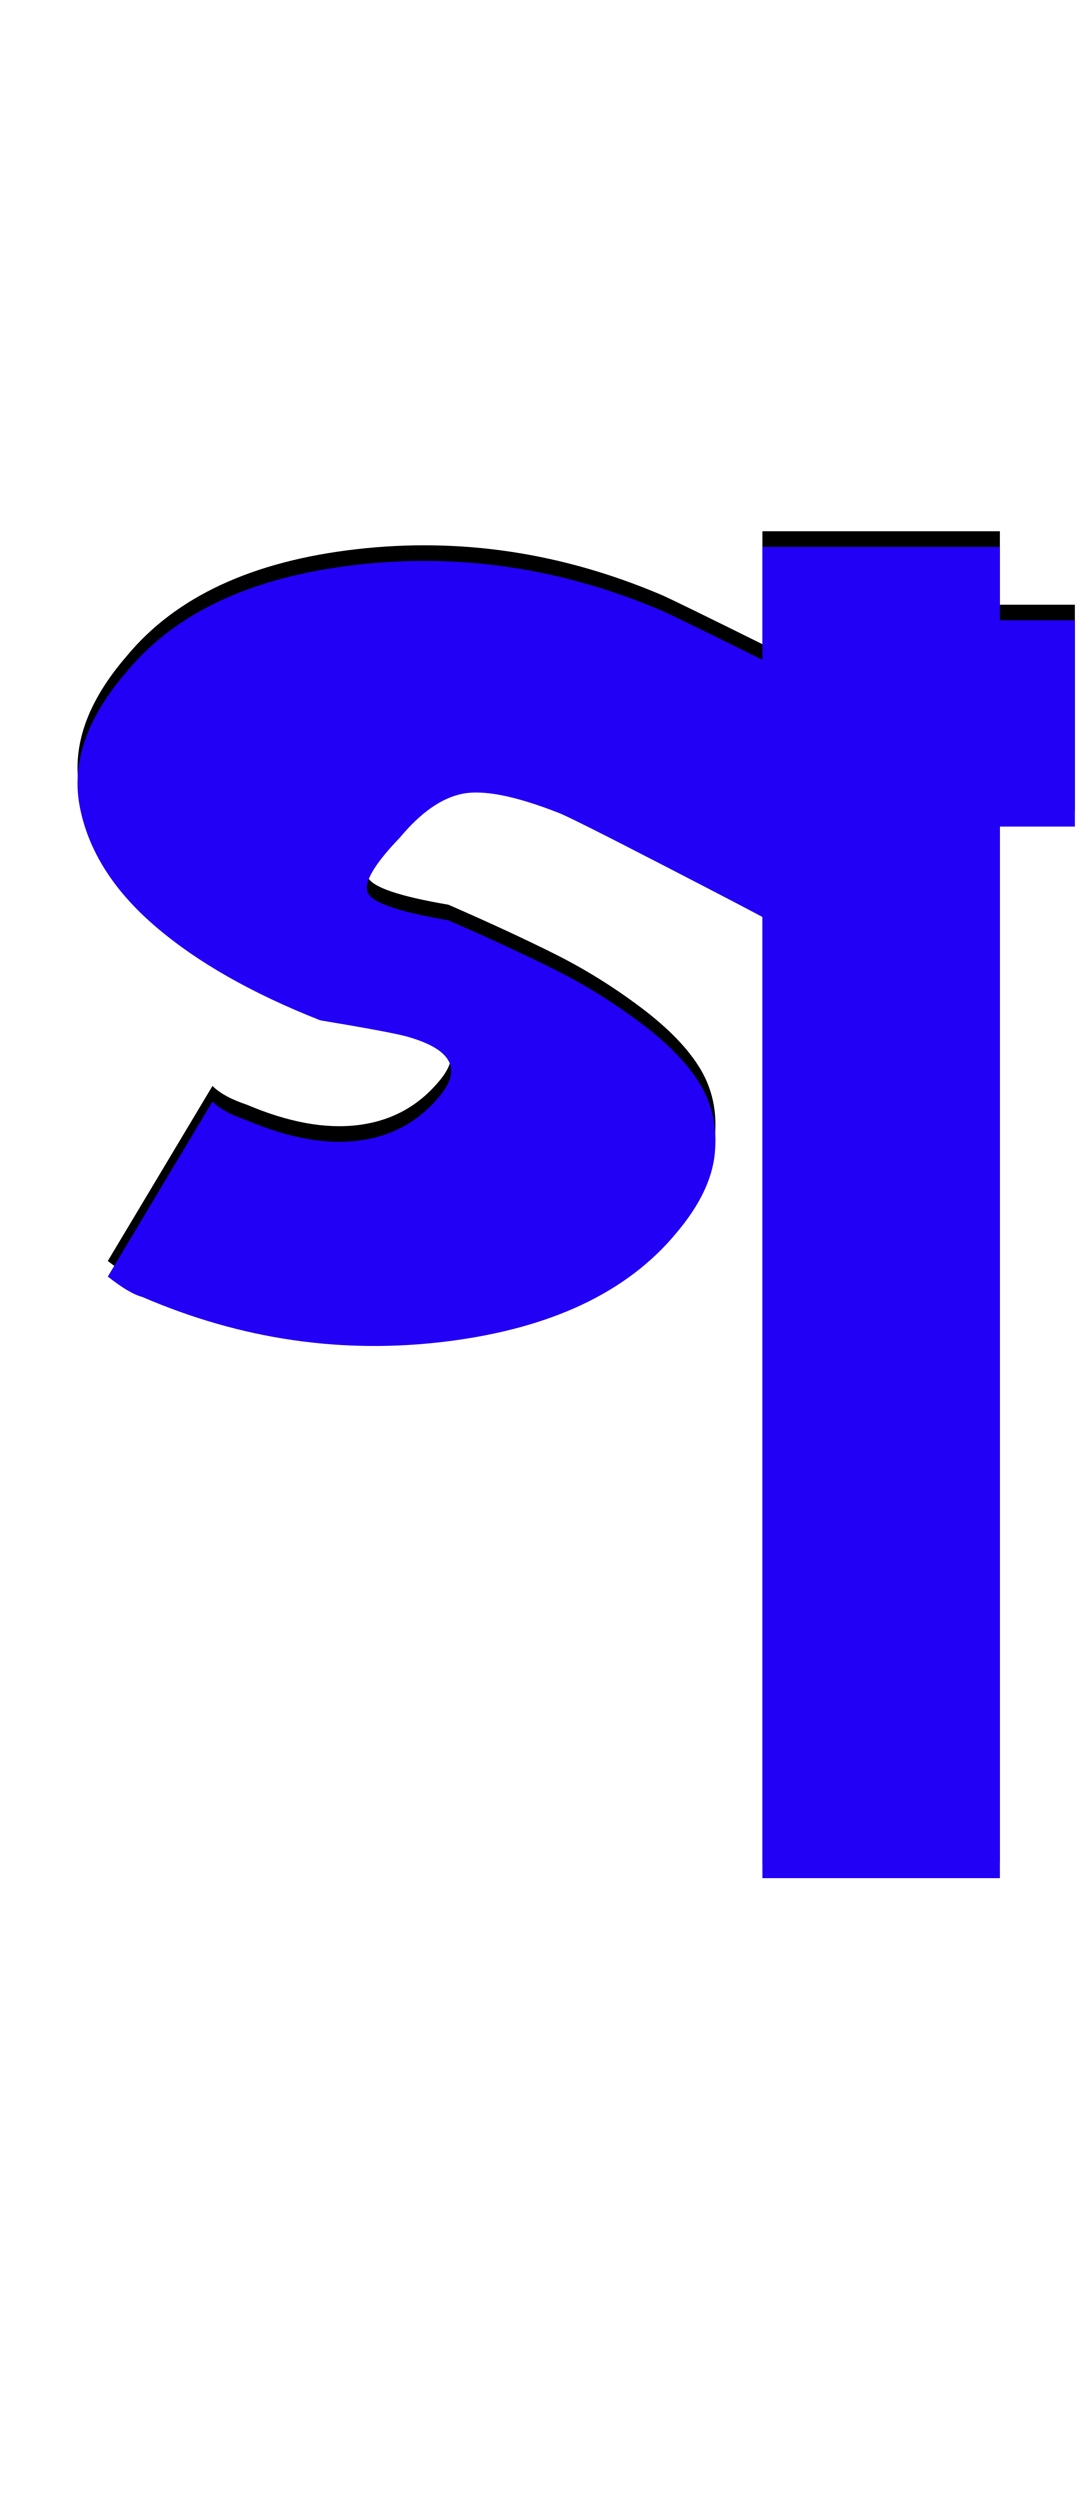 <svg xmlns="http://www.w3.org/2000/svg" id="glyph362" viewBox="0 0 690 1600">
  <defs/>
  <g transform="translate(0, 1200)">
    <path fill="#000000" d="M688 -813V-681H526V-813ZM488 -860H640V-8H488ZM69 -393L136 -505Q143 -498 158 -493Q198 -476 229.5 -480Q261 -484 281 -508Q304 -535 259 -547Q247 -550 205 -557Q139 -583 99 -617.5Q59 -652 51 -694Q43 -736 81 -780Q128 -837 228 -848.5Q328 -860 424 -819Q433 -815 492.5 -785.5Q552 -756 557 -752L490 -622Q485 -625 424 -656.5Q363 -688 357 -690Q316 -706 296 -702Q276 -698 256 -674Q231 -648 235.5 -638.5Q240 -629 287 -621Q326 -604 355 -589.5Q384 -575 410.5 -555Q437 -535 448.5 -515.5Q460 -496 457.5 -471.5Q455 -447 433 -421Q386 -364 286 -351.5Q186 -339 91 -380Q83 -382 69 -393Z"/>
    <path fill="#2200f5" d="M688 -803V-671H526V-803ZM488 -850H640V2H488ZM69 -383L136 -495Q143 -488 158 -483Q198 -466 229.5 -470Q261 -474 281 -498Q304 -525 259 -537Q247 -540 205 -547Q139 -573 99 -607.5Q59 -642 51 -684Q43 -726 81 -770Q128 -827 228 -838.5Q328 -850 424 -809Q433 -805 492.5 -775.5Q552 -746 557 -742L490 -612Q485 -615 424 -646.5Q363 -678 357 -680Q316 -696 296 -692Q276 -688 256 -664Q231 -638 235.5 -628.5Q240 -619 287 -611Q326 -594 355 -579.5Q384 -565 410.5 -545Q437 -525 448.5 -505.5Q460 -486 457.5 -461.5Q455 -437 433 -411Q386 -354 286 -341.5Q186 -329 91 -370Q83 -372 69 -383Z"/>
  </g>
</svg>
